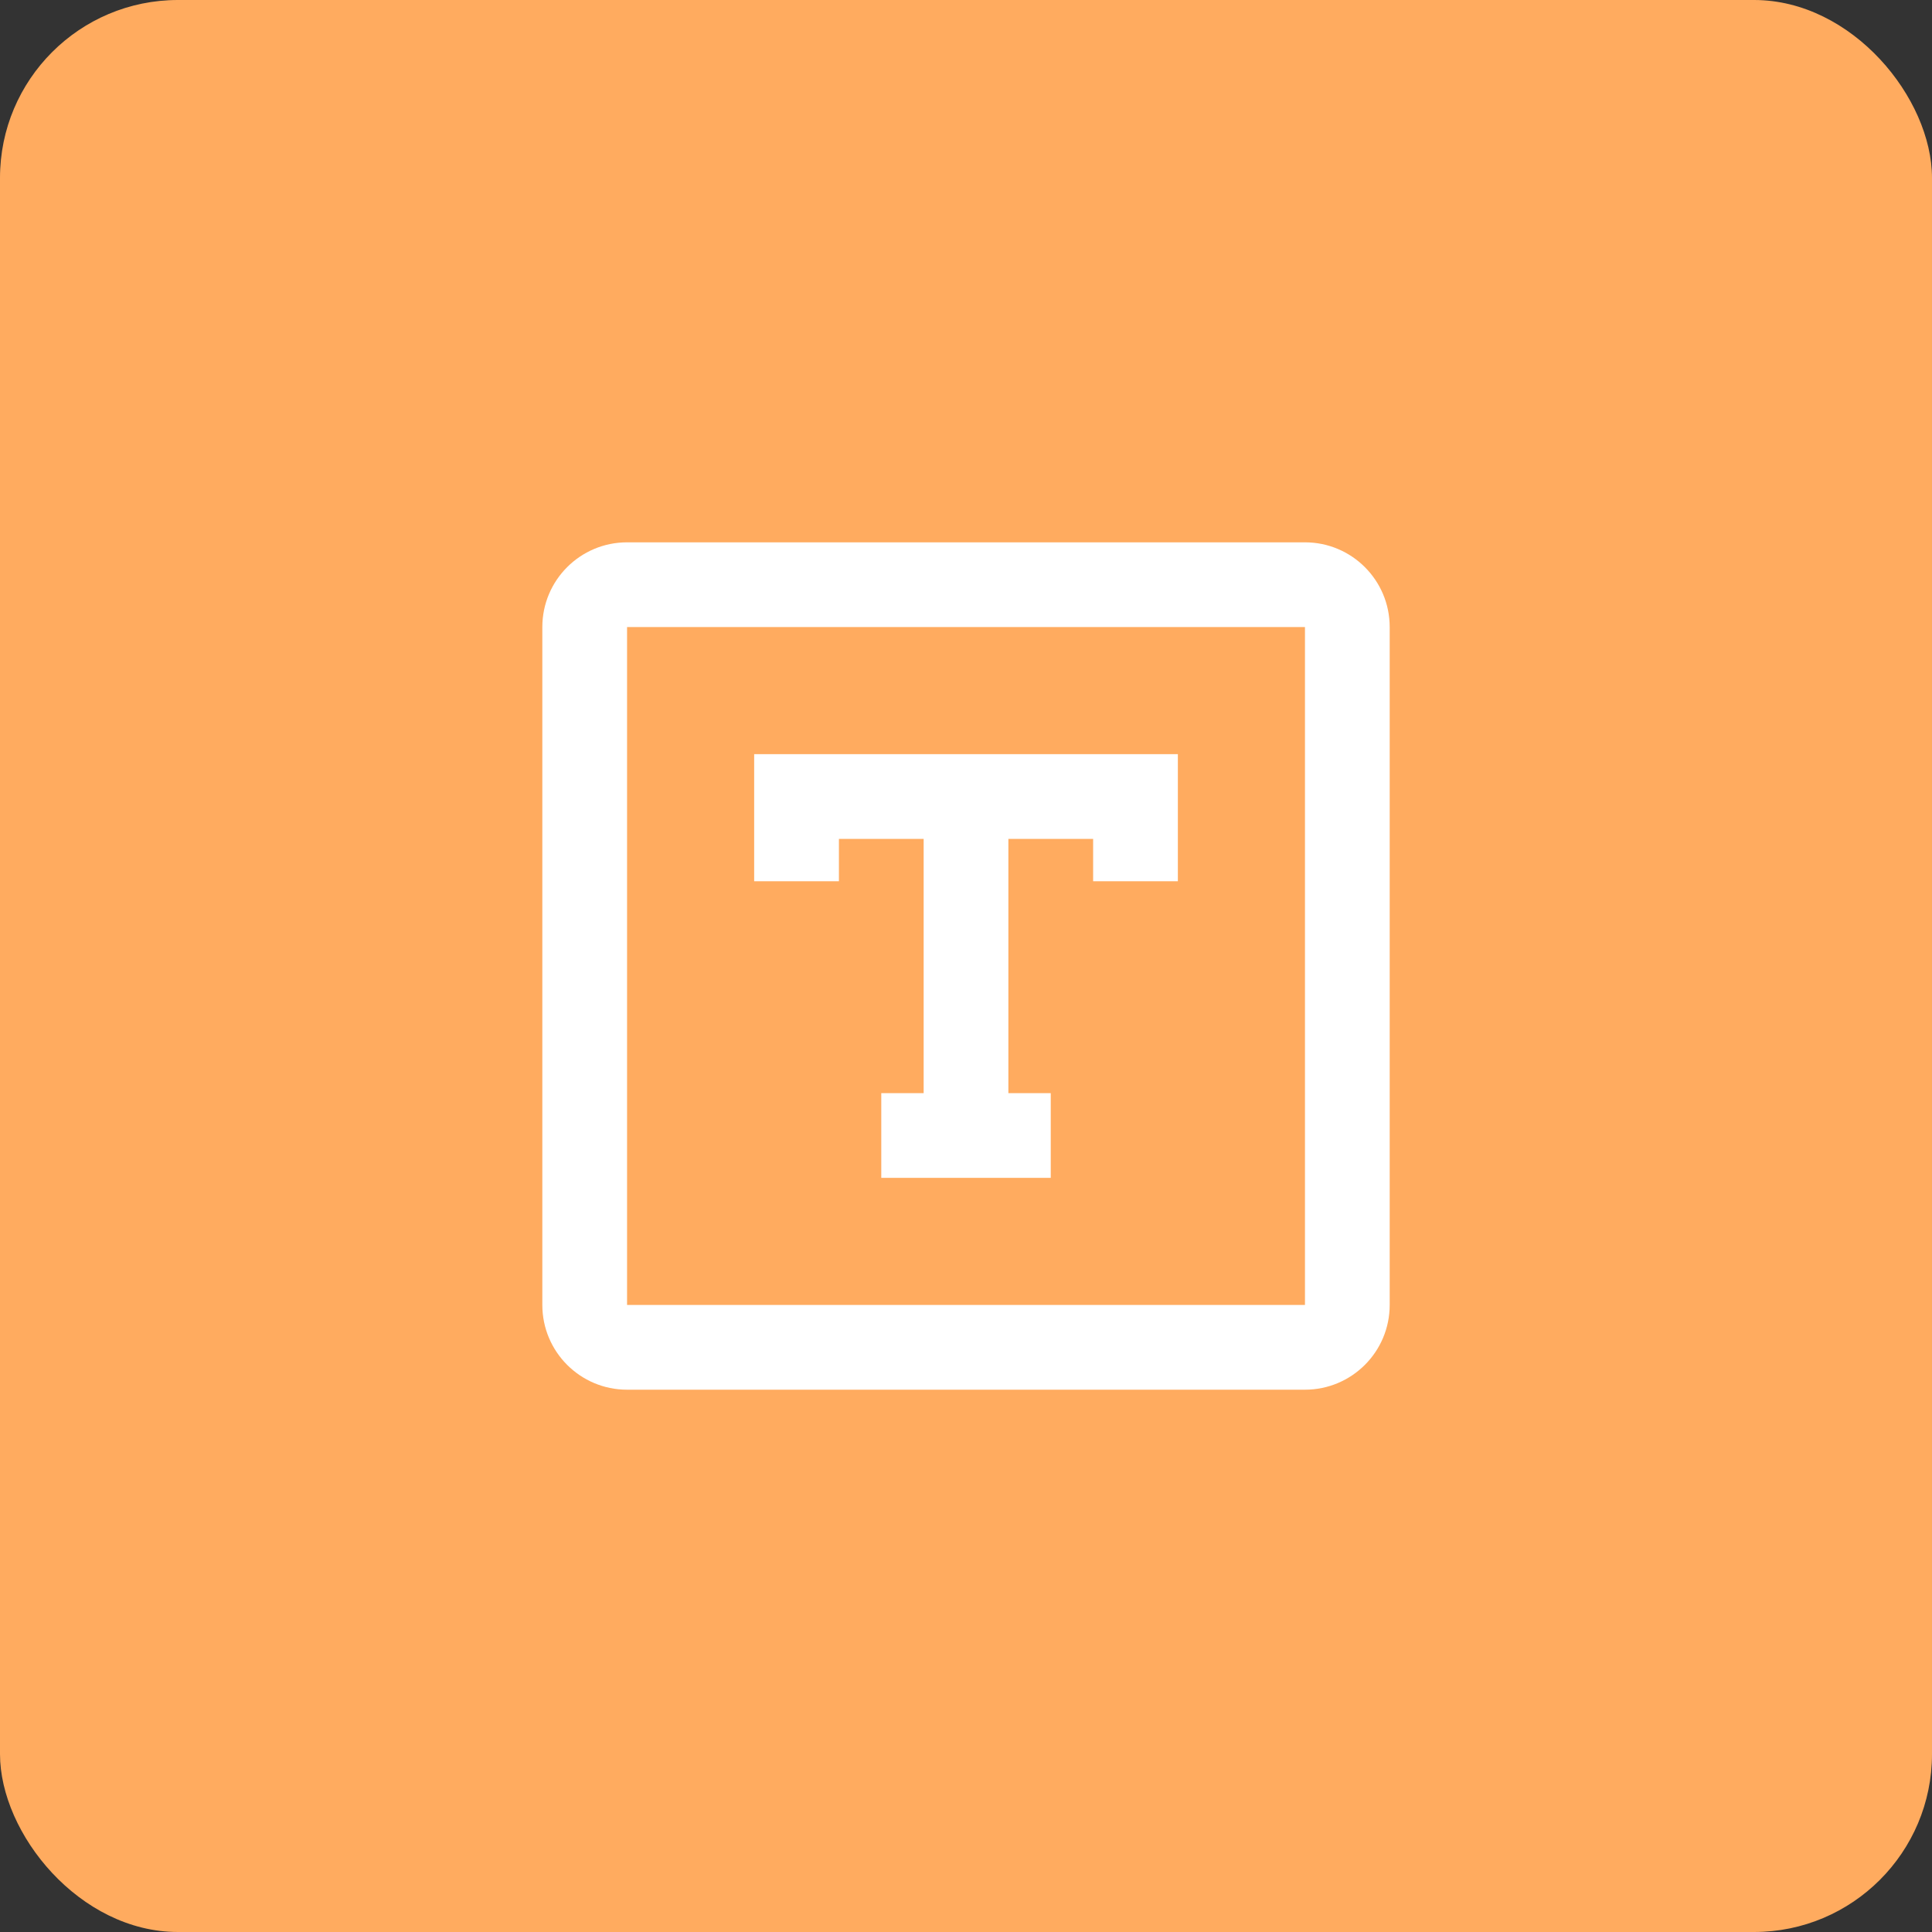 <svg width="76" height="76" viewBox="0 0 76 76" fill="none" xmlns="http://www.w3.org/2000/svg">
<rect x="0" y="0" width="76" height="76" fill="#333333" stroke="none"/>
<rect width="76" height="76" rx="7" fill="#FFAB5F"/>
<path fill-rule="evenodd" clip-rule="evenodd" d="M24.667 21.334H51.334C53.175 21.334 54.667 22.826 54.667 24.667V51.334C54.667 53.175 53.175 54.667 51.334 54.667H24.667C22.826 54.667 21.334 53.175 21.334 51.334V24.667C21.334 22.826 22.826 21.334 24.667 21.334ZM24.667 24.667V51.334H51.334V24.667H24.667ZM39.667 33.001V43.001H41.334V46.334H34.667V43.001H36.334V33.001H33.001V34.667H29.667V29.667H46.334V34.667H43.001V33.001H39.667Z" fill="white"/>
</svg>
